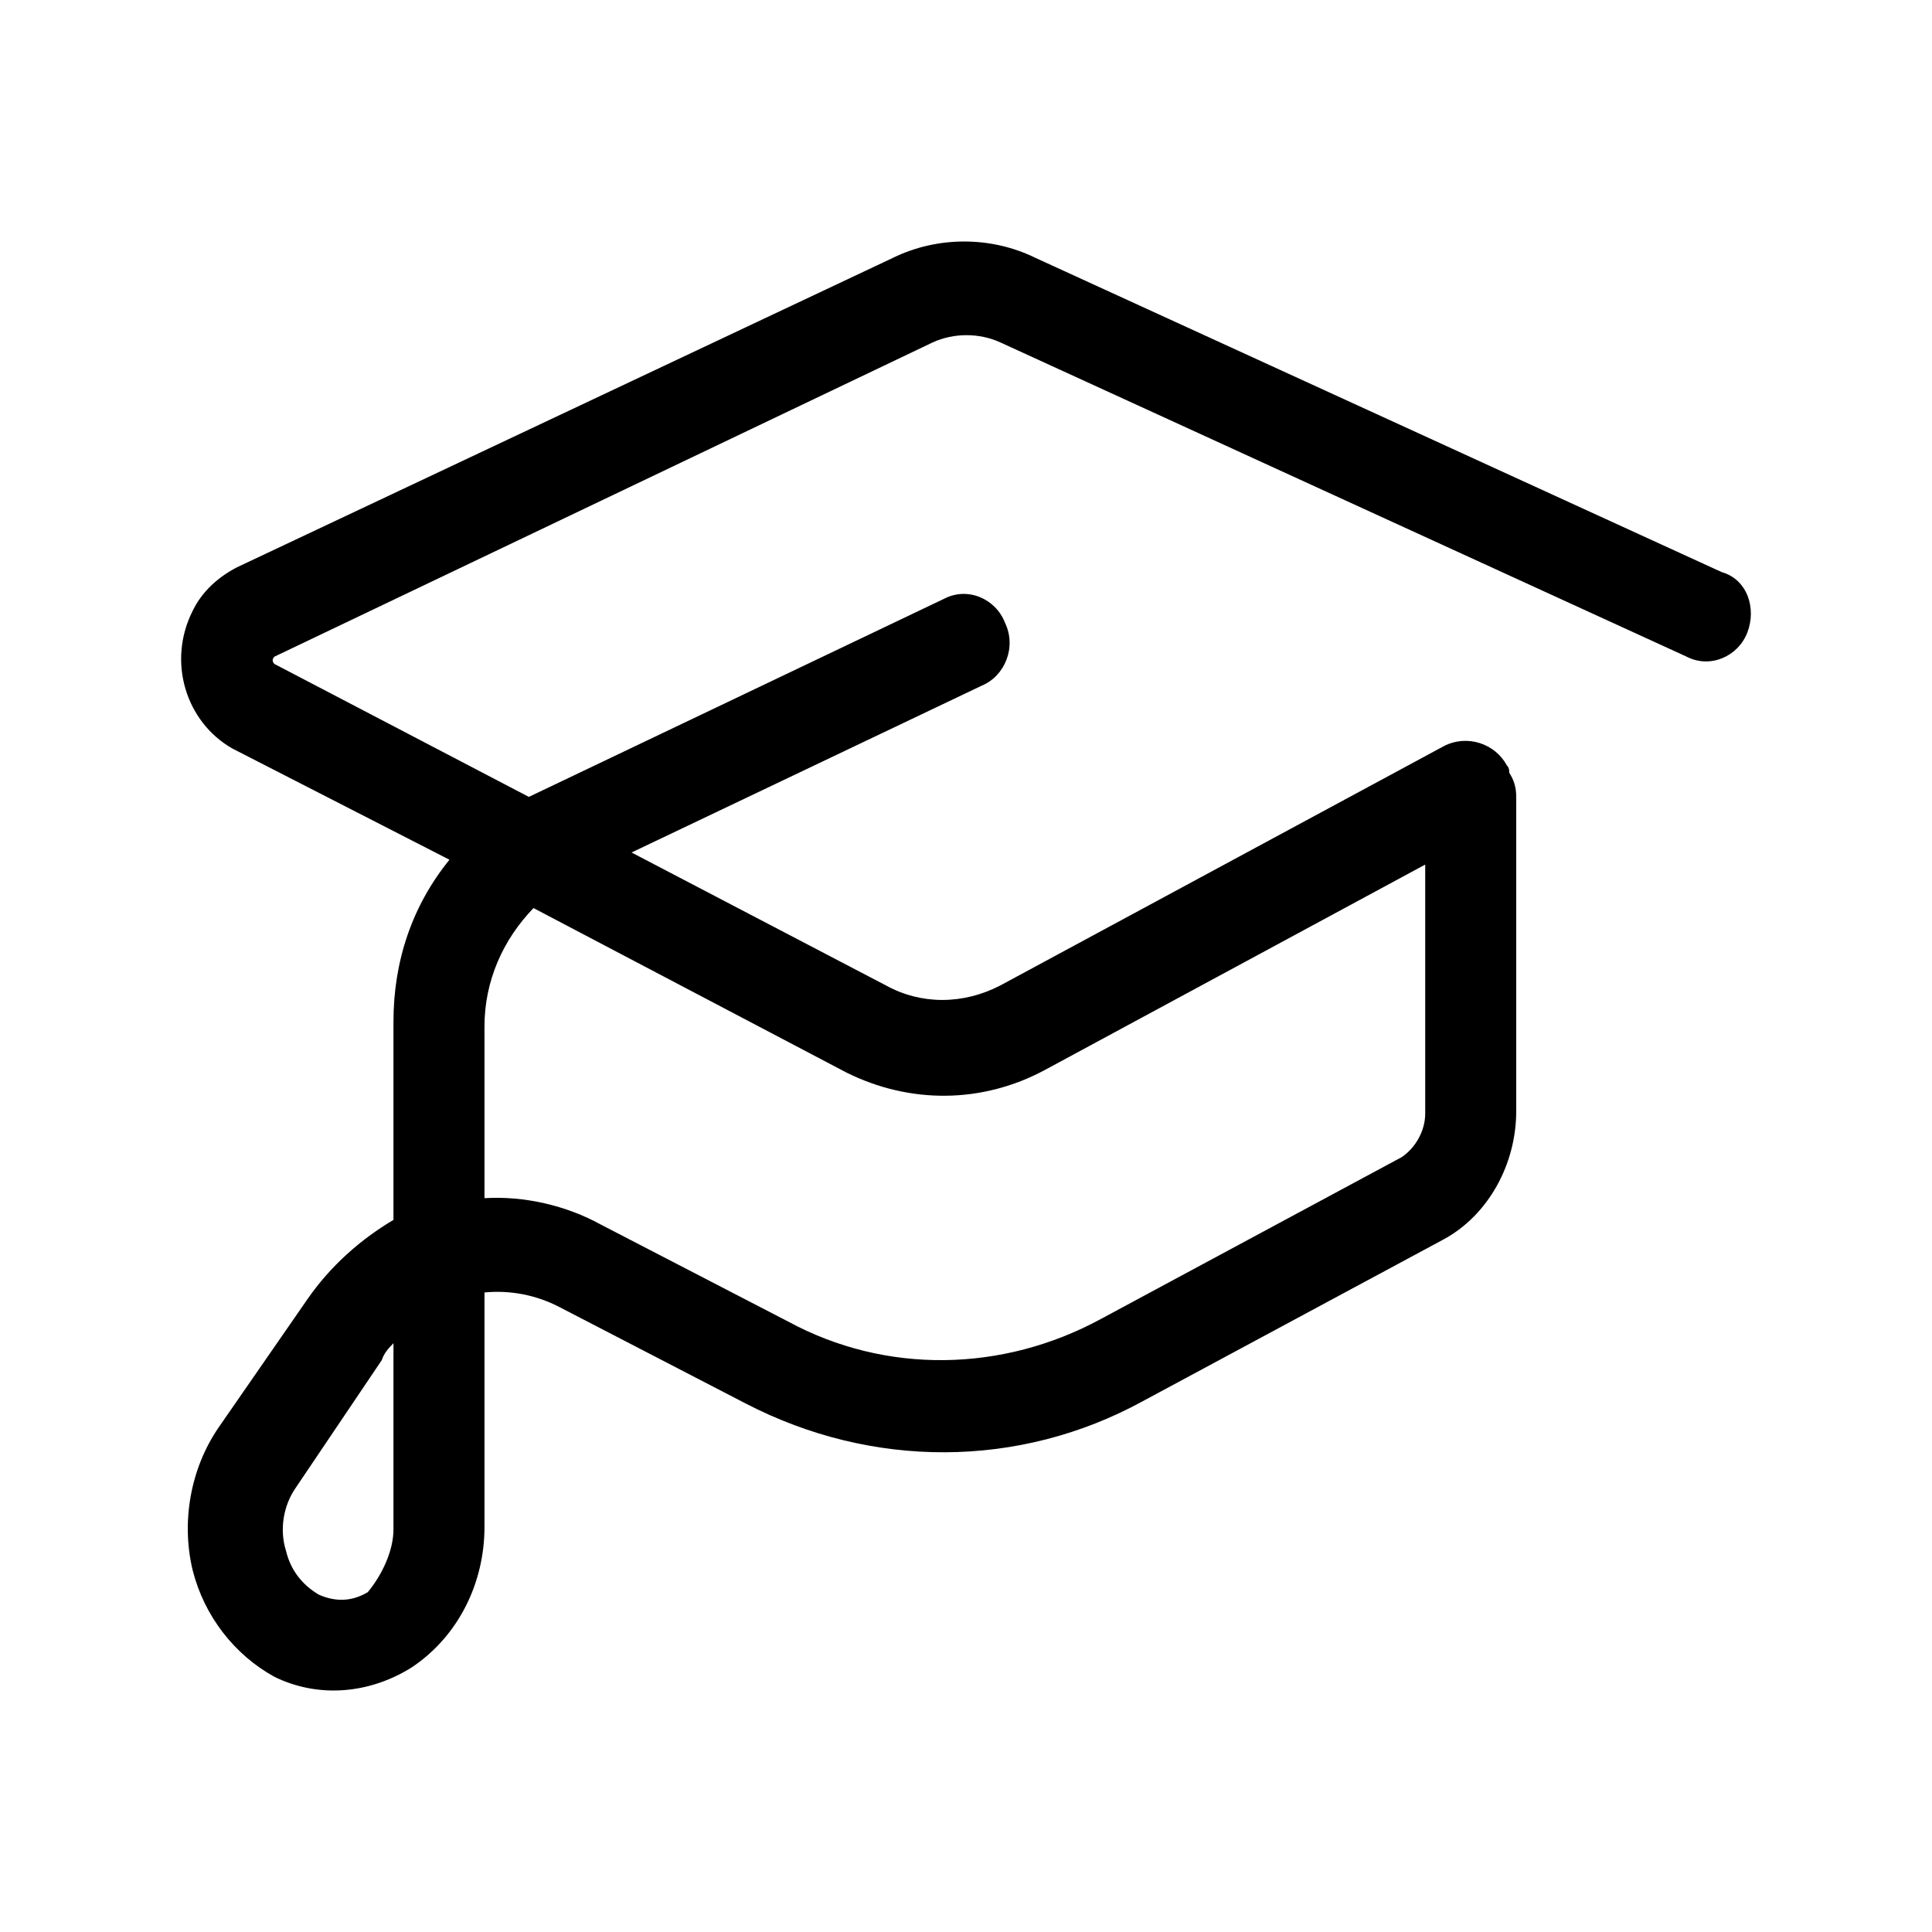 <svg width="64" height="64" viewBox="0 0 64 64" fill="none" xmlns="http://www.w3.org/2000/svg">
<path d="M57.883 20.953C57.574 21.753 56.646 22.154 55.872 21.753L33.138 11.343C32.443 11.023 31.592 11.023 30.896 11.343L9.09 21.753C9.013 21.833 9.013 21.913 9.09 21.994L17.519 26.398L31.283 19.831C32.056 19.431 32.984 19.831 33.293 20.632C33.68 21.433 33.293 22.394 32.52 22.714L20.921 28.24L29.349 32.644C30.509 33.285 31.901 33.285 33.138 32.644L47.83 24.716C48.604 24.316 49.532 24.636 49.918 25.357C49.995 25.437 49.995 25.517 49.995 25.597C50.15 25.837 50.227 26.078 50.227 26.398V36.808C50.227 38.57 49.3 40.251 47.83 41.052L37.855 46.417C33.757 48.659 28.886 48.659 24.71 46.497L18.524 43.294C17.751 42.894 16.9 42.734 16.049 42.814V50.581C16.049 52.423 15.199 54.185 13.652 55.226C12.26 56.107 10.559 56.267 9.09 55.546C7.776 54.825 6.77 53.544 6.384 52.023C5.997 50.421 6.306 48.659 7.234 47.298L10.173 43.054C10.946 41.933 11.951 41.052 13.034 40.411V33.845C13.034 31.843 13.652 30.001 14.889 28.48L7.698 24.796C6.152 23.915 5.533 21.913 6.384 20.232C6.693 19.591 7.234 19.111 7.853 18.791L29.581 8.541C31.051 7.82 32.829 7.82 34.298 8.541L57.032 18.951C57.883 19.191 58.192 20.152 57.883 20.953ZM13.034 50.661V44.495C12.879 44.656 12.724 44.816 12.647 45.056L9.786 49.3C9.399 49.861 9.245 50.661 9.477 51.382C9.631 52.023 10.018 52.503 10.559 52.824C11.101 53.064 11.642 53.064 12.183 52.743C12.647 52.183 13.034 51.382 13.034 50.661ZM28.035 35.527L17.673 30.081C16.668 31.122 16.049 32.484 16.049 34.005V39.691C17.364 39.611 18.756 39.931 19.916 40.572L26.102 43.775C29.349 45.536 33.216 45.456 36.464 43.695L46.438 38.329C46.903 38.009 47.212 37.449 47.212 36.888V28.64L34.608 35.447C32.52 36.568 30.123 36.568 28.035 35.527Z" fill="currentColor"/>
</svg>

